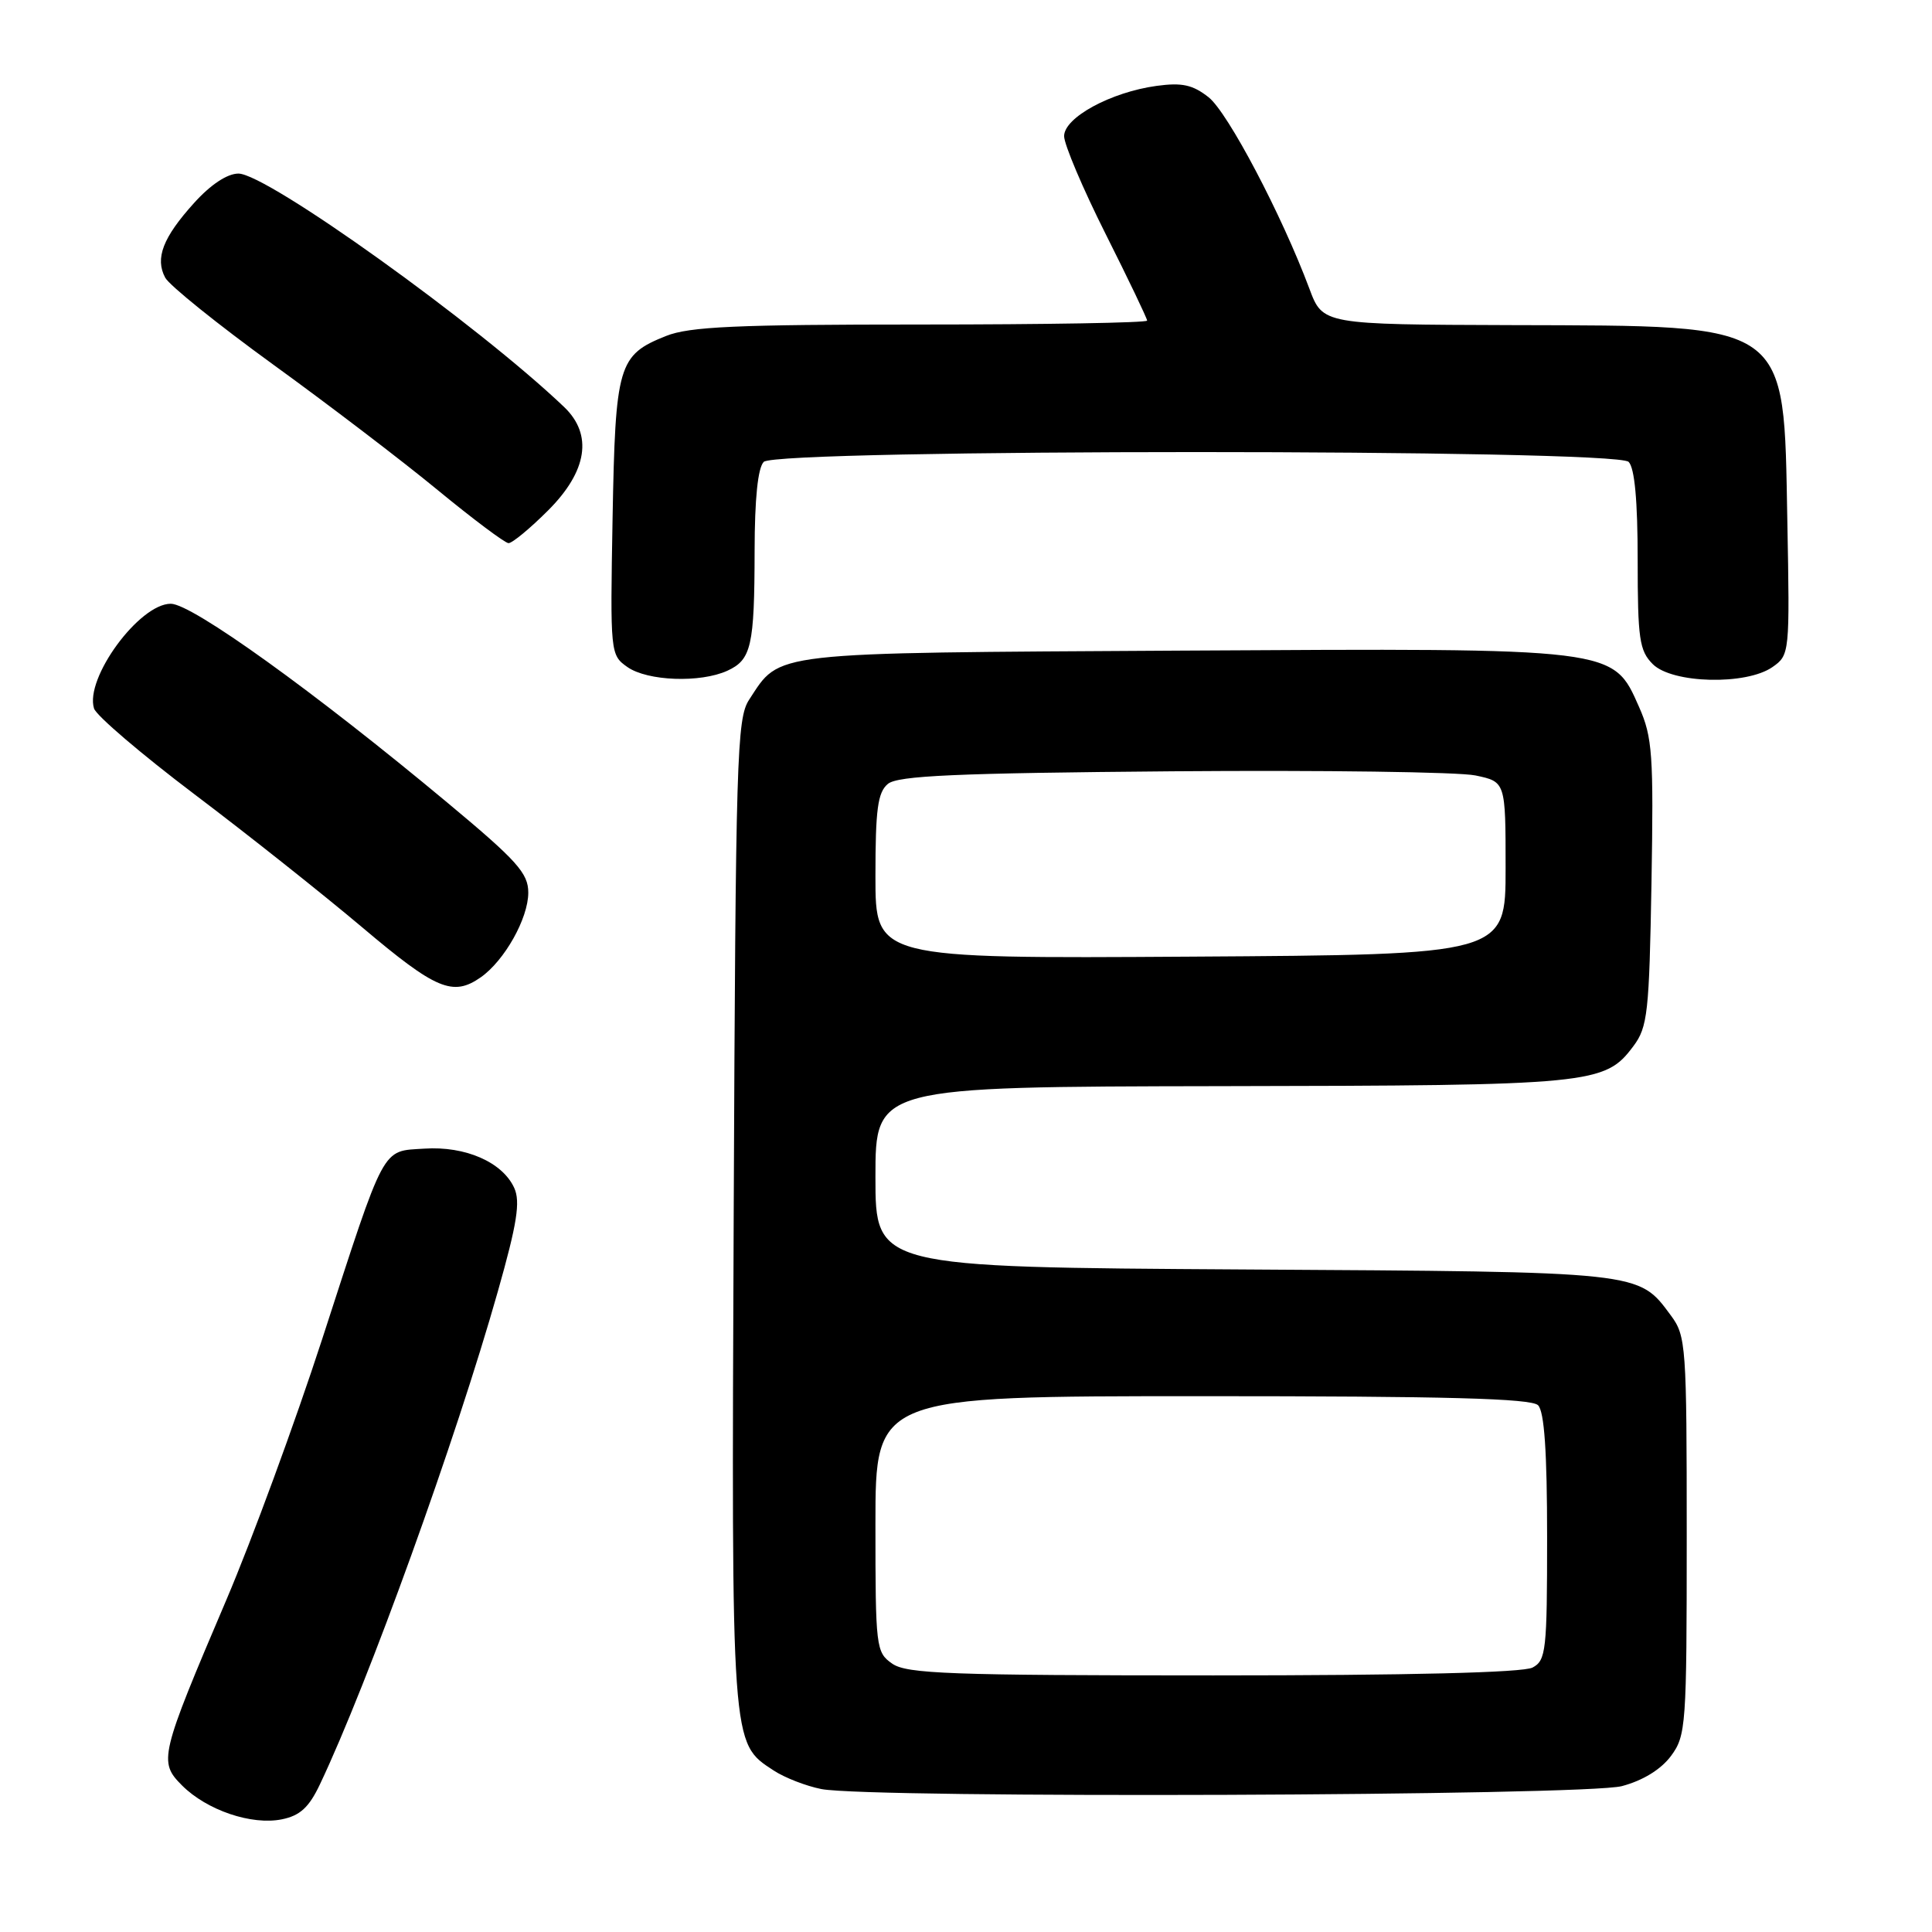 <?xml version="1.0" encoding="UTF-8" standalone="no"?>
<!DOCTYPE svg PUBLIC "-//W3C//DTD SVG 1.1//EN" "http://www.w3.org/Graphics/SVG/1.1/DTD/svg11.dtd" >
<svg xmlns="http://www.w3.org/2000/svg" xmlns:xlink="http://www.w3.org/1999/xlink" version="1.1" viewBox="0 0 256 256">
 <g >
 <path fill="currentColor"
d=" M 42.38 236.46 C 48.76 223.04 60.44 190.68 65.97 171.11 C 68.52 162.12 68.97 159.24 68.14 157.41 C 66.58 153.99 61.67 151.84 56.23 152.20 C 50.51 152.57 51.15 151.37 42.67 177.50 C 39.09 188.50 33.39 204.03 29.99 212.00 C 21.17 232.70 20.99 233.44 24.12 236.58 C 27.41 239.87 33.34 241.88 37.35 241.07 C 39.76 240.58 40.94 239.49 42.38 236.46 Z  M 214.91 236.67 C 217.70 235.93 220.08 234.46 221.41 232.68 C 223.41 229.98 223.50 228.68 223.50 203.50 C 223.50 178.34 223.41 177.02 221.41 174.32 C 217.05 168.44 217.88 168.53 164.75 168.21 C 116.00 167.91 116.00 167.91 116.00 155.96 C 116.00 144.00 116.00 144.00 161.75 143.92 C 211.08 143.84 212.65 143.69 216.44 138.61 C 218.32 136.10 218.53 134.18 218.83 117.00 C 219.12 99.99 218.96 97.70 217.19 93.69 C 213.70 85.80 214.32 85.88 156.45 86.21 C 101.43 86.53 103.47 86.30 99.26 92.72 C 97.63 95.21 97.48 100.28 97.22 160.67 C 96.92 231.74 96.86 230.90 102.50 234.59 C 103.97 235.56 106.82 236.66 108.84 237.06 C 115.32 238.32 209.99 237.97 214.91 236.67 Z  M 63.70 129.50 C 66.85 127.29 70.00 121.69 70.00 118.28 C 70.00 115.70 68.52 114.05 59.25 106.33 C 41.68 91.68 25.44 80.00 22.63 80.00 C 18.45 80.00 11.20 89.89 12.46 93.88 C 12.76 94.83 18.75 99.94 25.76 105.24 C 32.77 110.53 42.77 118.47 48.00 122.88 C 57.77 131.14 60.01 132.08 63.70 129.50 Z  M 96.37 88.88 C 99.56 87.42 99.97 85.63 99.99 72.95 C 100.00 66.09 100.42 61.98 101.20 61.20 C 102.93 59.47 214.07 59.47 215.80 61.20 C 216.60 62.00 217.00 66.36 217.00 74.20 C 217.00 84.67 217.23 86.23 219.00 88.00 C 221.58 90.58 231.38 90.82 234.86 88.39 C 237.14 86.79 237.16 86.60 236.83 68.96 C 236.34 42.45 237.38 43.19 200.39 43.08 C 175.27 43.00 175.27 43.00 173.50 38.25 C 169.84 28.46 162.70 14.91 160.15 12.89 C 158.04 11.23 156.63 10.92 153.25 11.38 C 147.20 12.21 141.00 15.57 141.00 18.04 C 141.00 19.13 143.47 24.97 146.50 31.00 C 149.53 37.03 152.00 42.20 152.00 42.48 C 152.00 42.77 138.51 43.00 122.02 43.00 C 97.56 43.00 91.34 43.28 88.25 44.52 C 81.91 47.05 81.54 48.33 81.17 68.64 C 80.85 86.61 80.87 86.79 83.14 88.39 C 85.80 90.25 92.79 90.51 96.37 88.88 Z  M 72.63 67.63 C 77.83 62.43 78.58 57.59 74.75 53.93 C 63.31 43.02 35.38 23.00 31.59 23.00 C 30.12 23.00 27.91 24.46 25.72 26.89 C 21.58 31.47 20.52 34.23 21.89 36.79 C 22.43 37.81 28.87 42.99 36.19 48.30 C 43.51 53.60 53.33 61.09 58.00 64.94 C 62.67 68.78 66.90 71.95 67.38 71.97 C 67.87 71.98 70.23 70.03 72.63 67.63 Z  M 118.22 220.44 C 116.07 218.94 116.00 218.32 116.00 201.94 C 116.00 185.00 116.00 185.00 159.30 185.00 C 191.64 185.00 202.90 185.30 203.80 186.20 C 204.63 187.03 205.00 192.35 205.00 203.66 C 205.00 218.72 204.86 220.01 203.07 220.96 C 201.82 221.63 186.69 222.00 160.79 222.00 C 125.89 222.00 120.14 221.79 118.22 220.44 Z  M 116.00 116.13 C 116.00 107.23 116.30 104.99 117.65 103.87 C 118.97 102.78 126.61 102.44 155.40 102.20 C 175.26 102.04 193.30 102.29 195.50 102.75 C 199.50 103.59 199.50 103.59 199.50 115.04 C 199.50 126.50 199.50 126.50 157.75 126.76 C 116.00 127.02 116.00 127.02 116.00 116.13 Z "/>
</g>
</svg>
